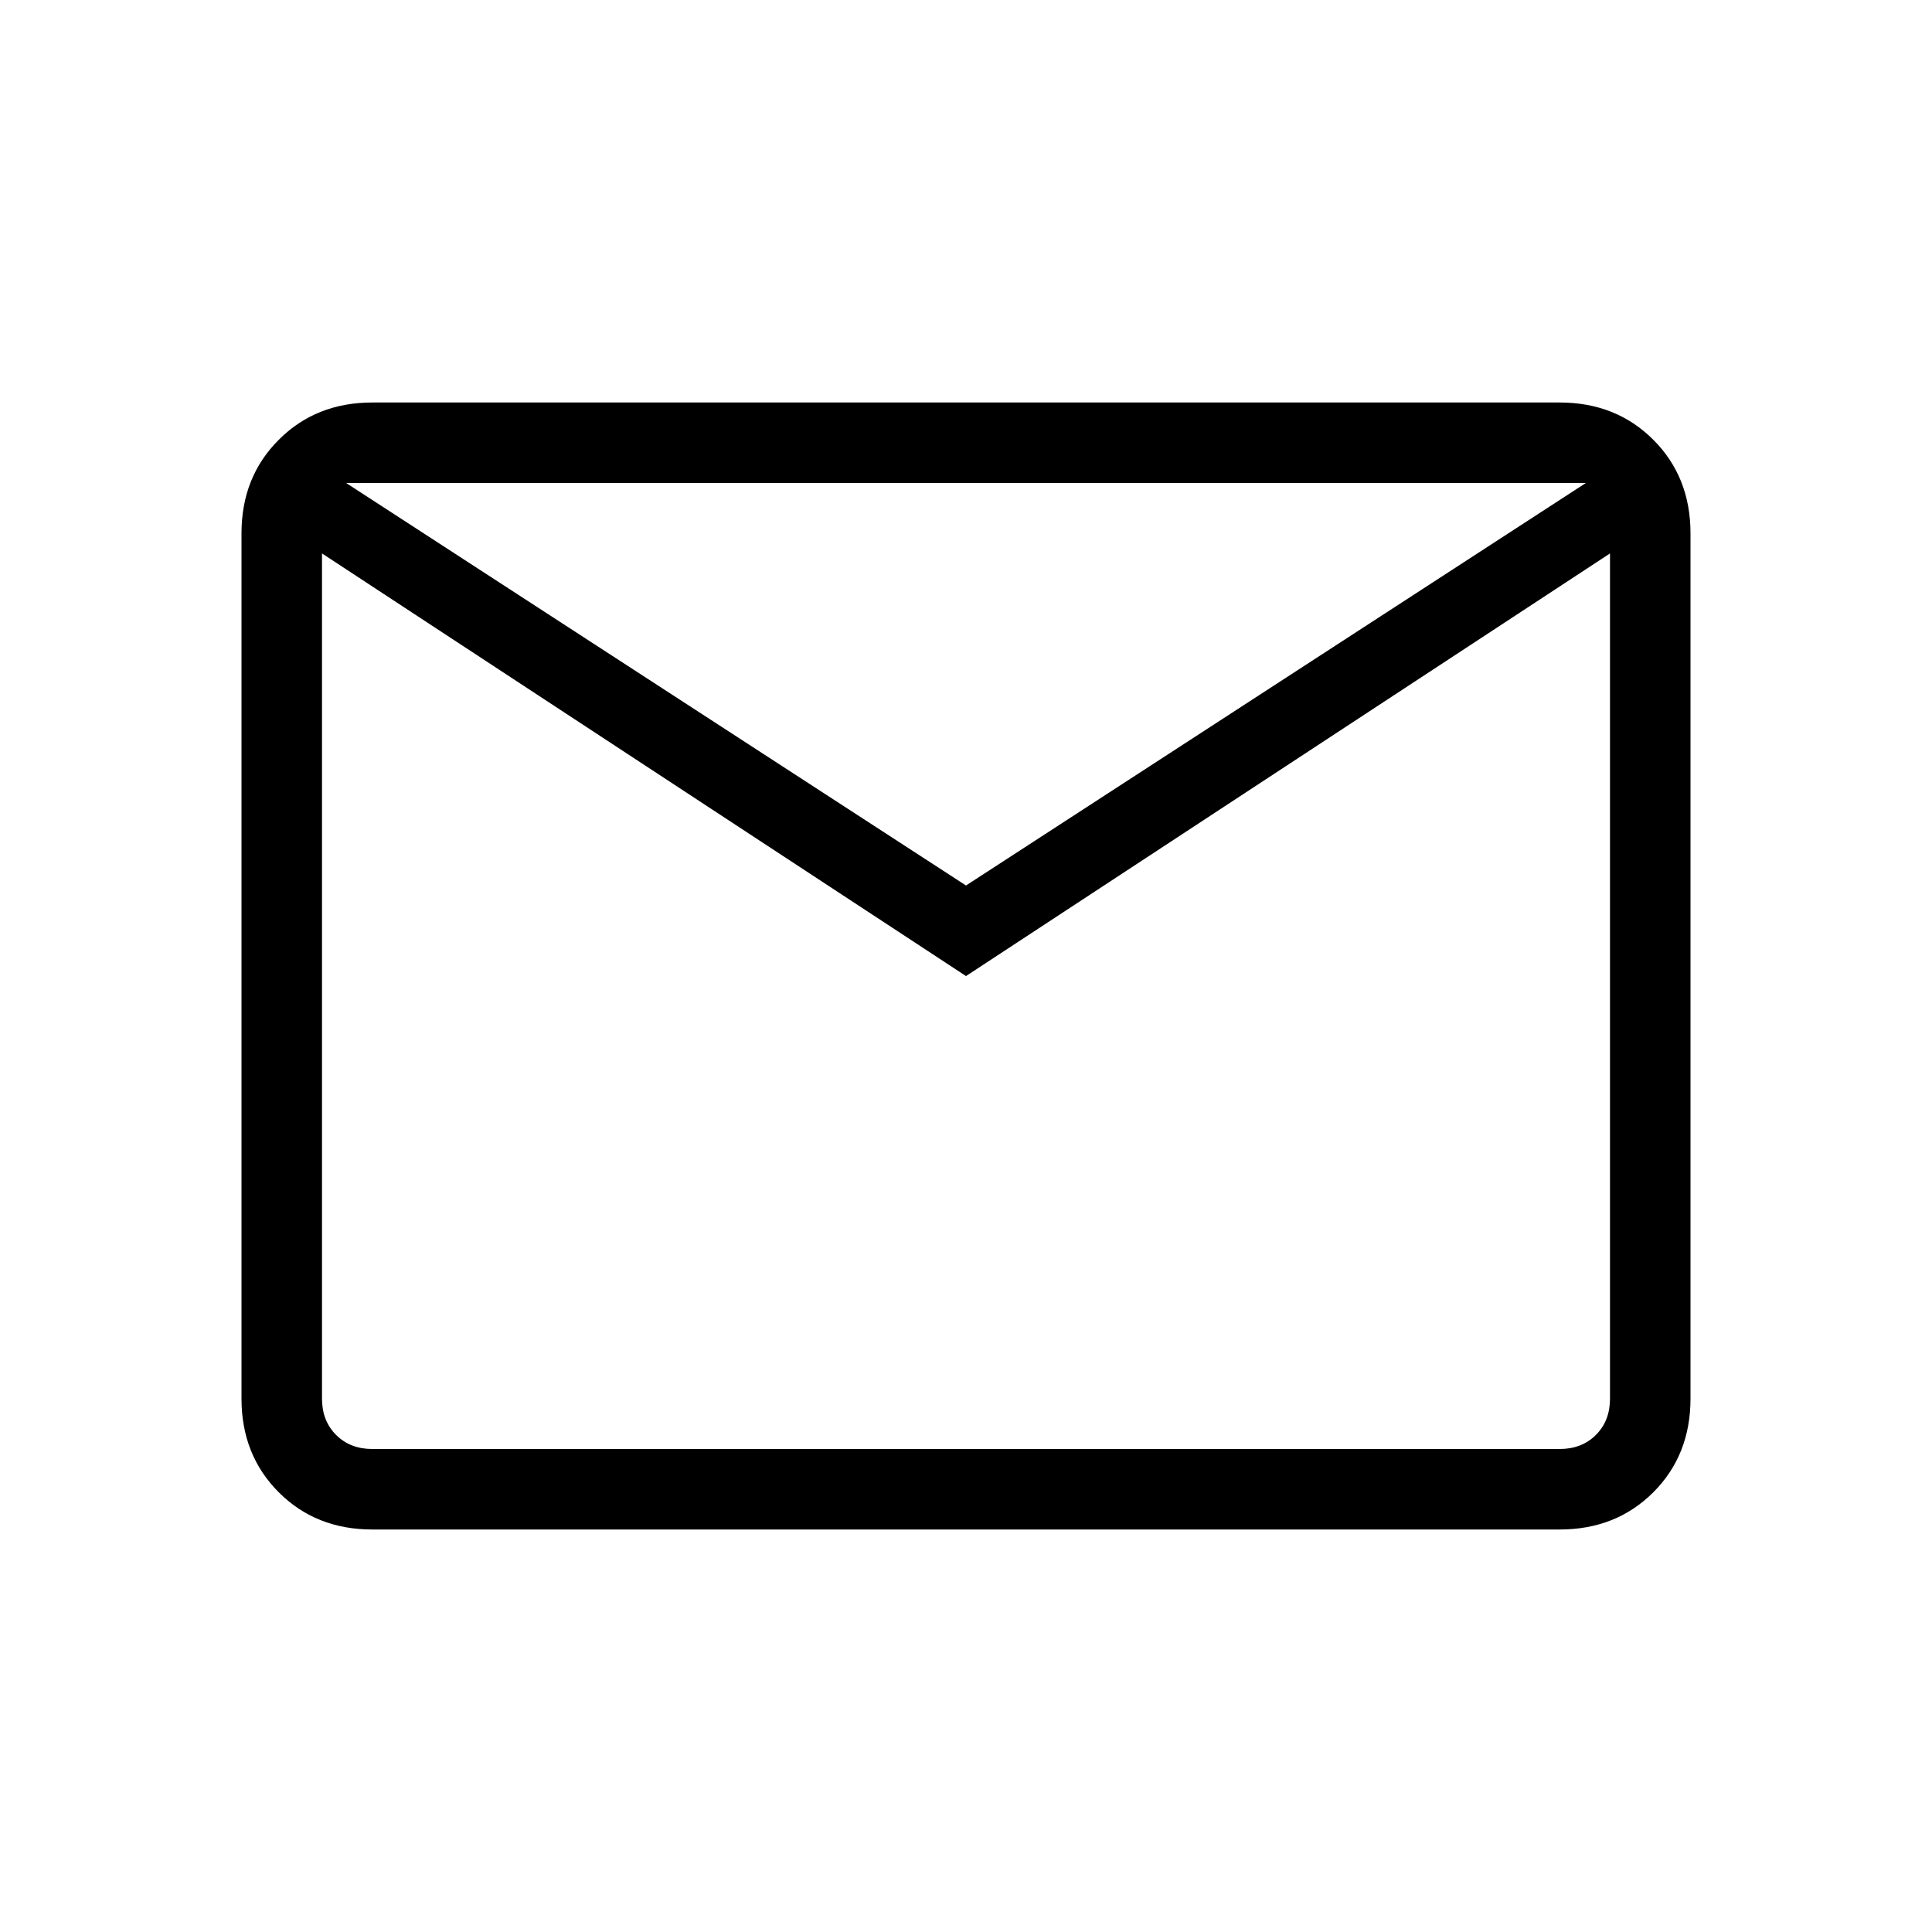 <svg  xmlns="http://www.w3.org/2000/svg" height="24" width="24"><path d="M4.625 19q-.7 0-1.162-.462Q3 18.075 3 17.375V6.625q0-.7.463-1.162Q3.925 5 4.625 5h14.75q.7 0 1.163.463.462.462.462 1.162v10.75q0 .7-.462 1.163-.463.462-1.163.462ZM12 12.125l-8-5.25v10.5q0 .275.175.45t.45.175h14.75q.275 0 .45-.175t.175-.45v-10.5ZM12 11l7.7-5H4.3ZM4 6.875V6v11.375q0 .275.175.45t.45.175H4v-.625Z"/></svg>